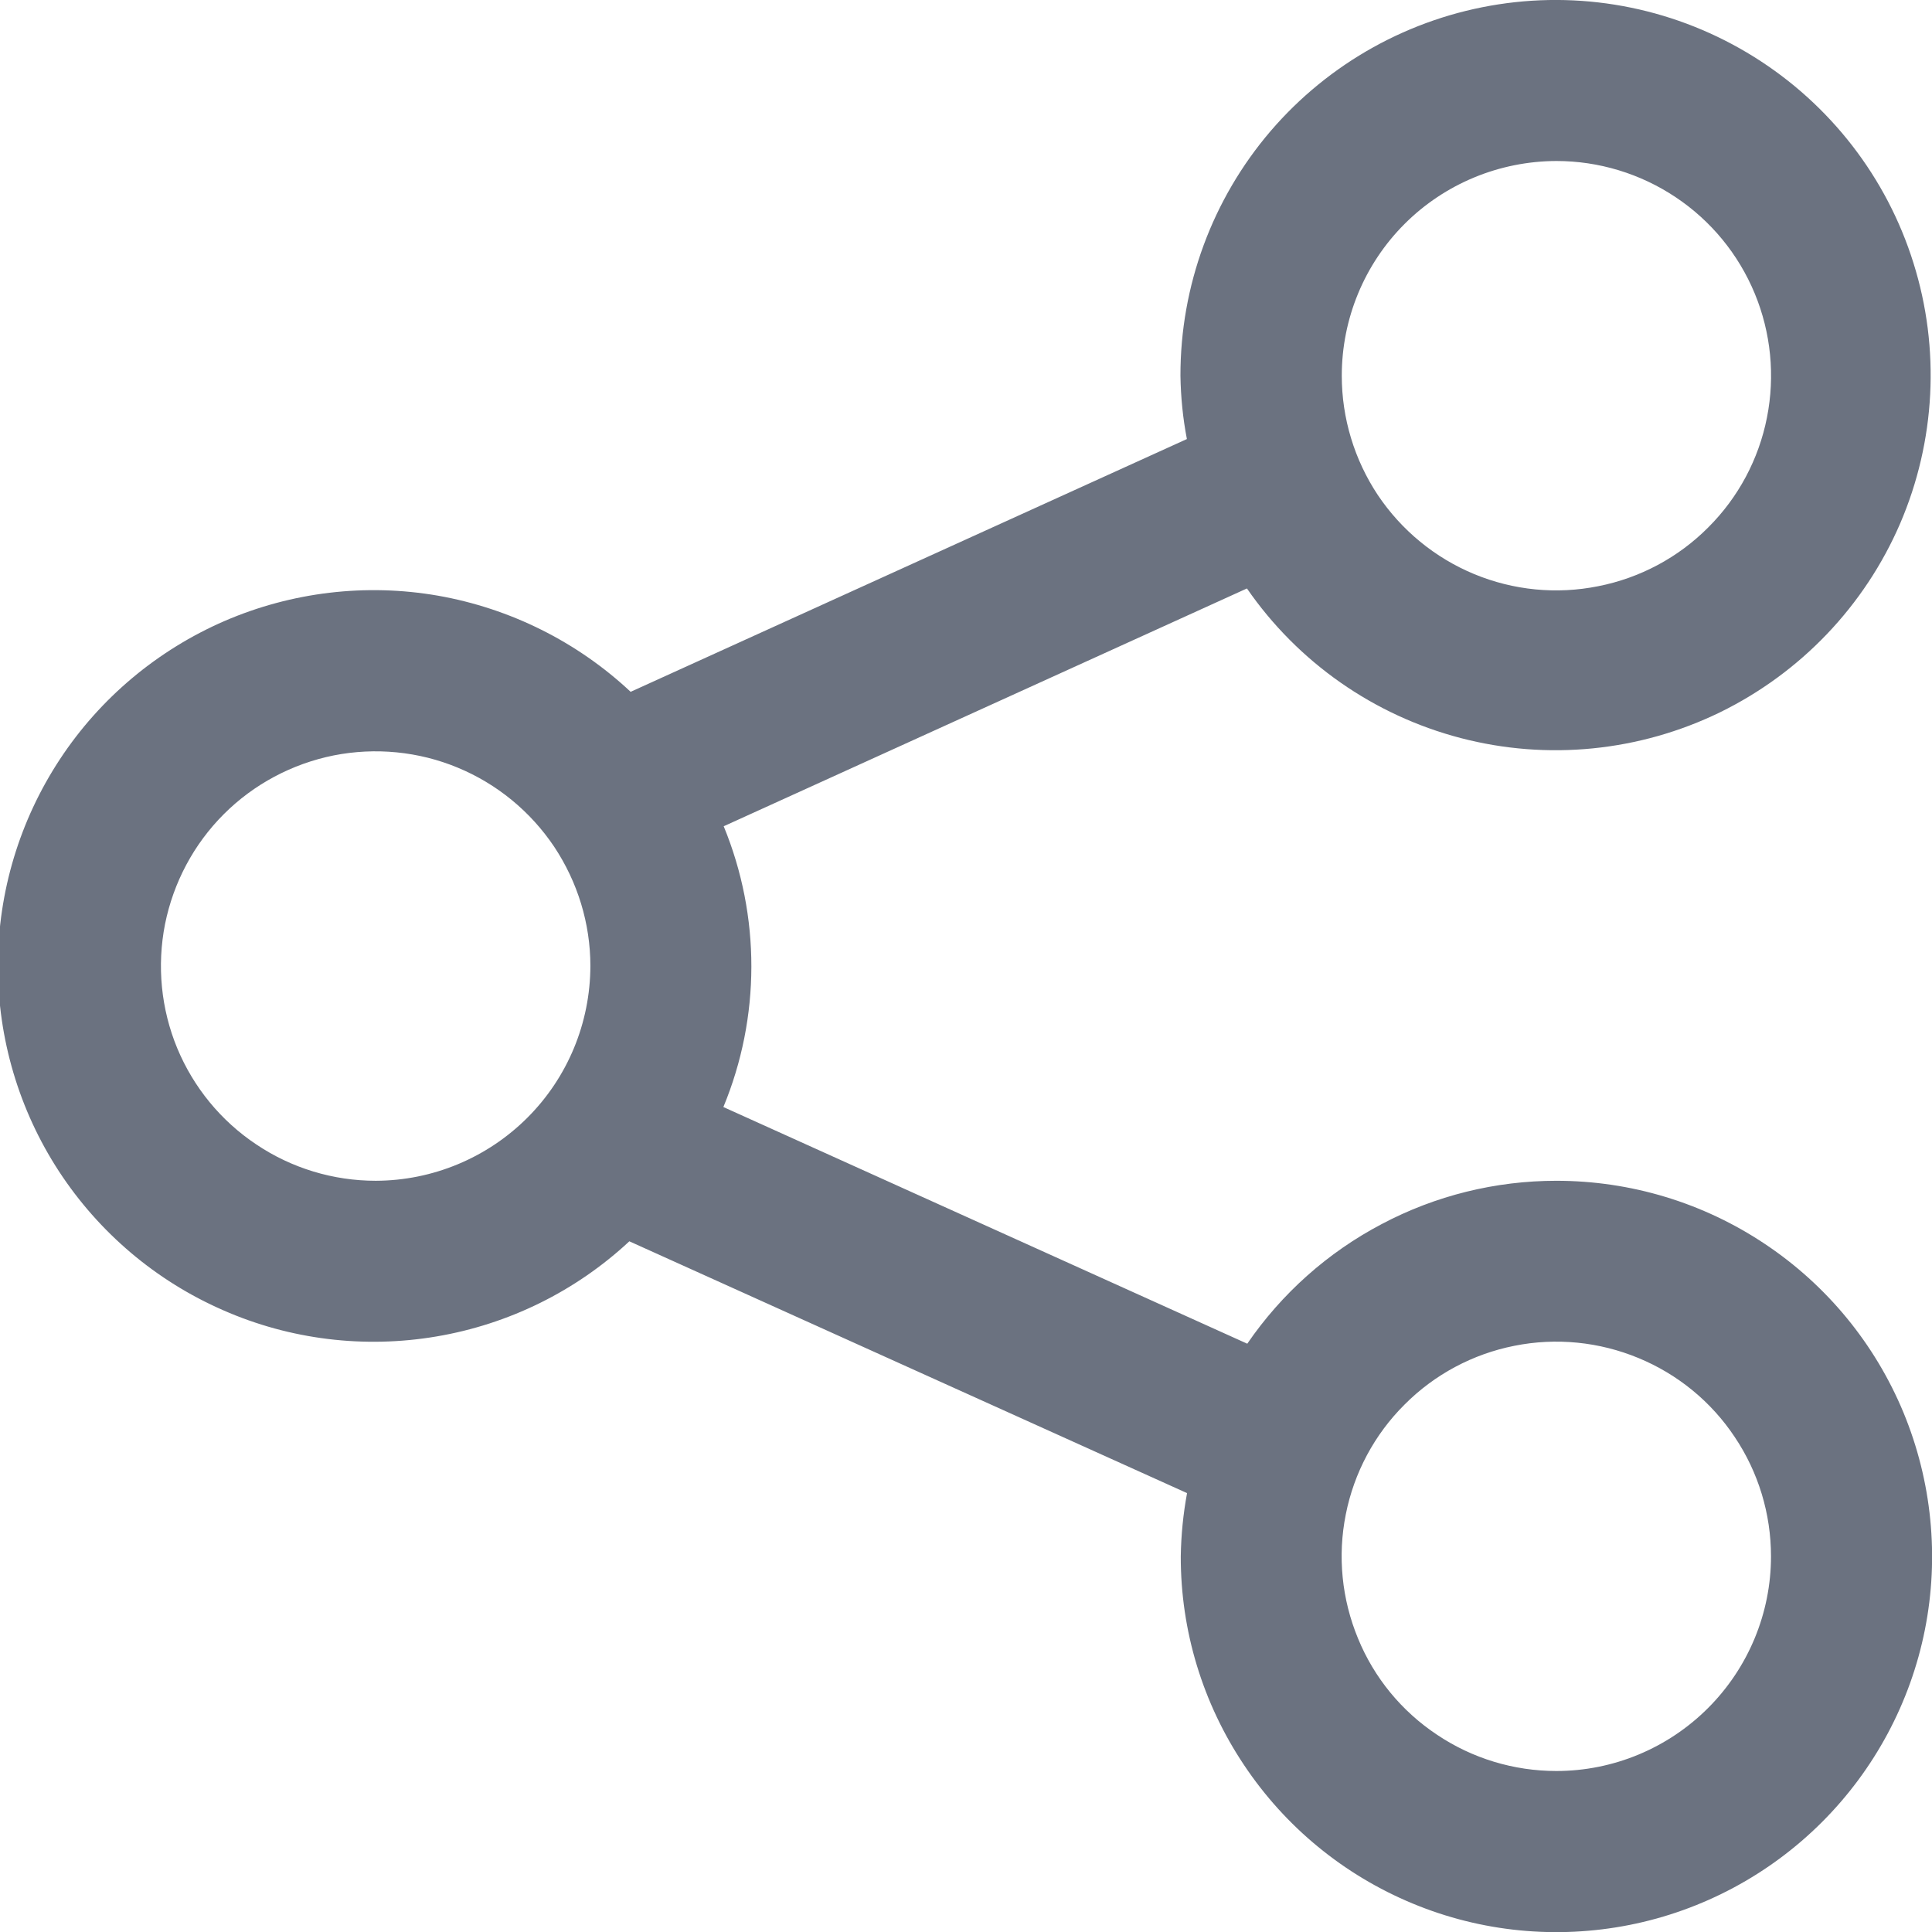<svg width="12" height="12" viewBox="0 0 12 12" fill="none" xmlns="http://www.w3.org/2000/svg">
<g clip-path="url(#clip0_549_5940)">
<path d="M9.667 7.334C9.289 7.334 8.916 7.426 8.582 7.603C8.247 7.779 7.961 8.034 7.747 8.346L4.493 6.876C4.724 6.318 4.725 5.691 4.495 5.132L7.745 3.655C8.062 4.114 8.533 4.443 9.072 4.584C9.611 4.725 10.183 4.668 10.684 4.424C11.184 4.179 11.581 3.764 11.802 3.252C12.022 2.74 12.052 2.166 11.885 1.634C11.719 1.102 11.367 0.648 10.894 0.353C10.421 0.058 9.859 -0.058 9.308 0.027C8.757 0.112 8.255 0.391 7.892 0.814C7.53 1.237 7.331 1.776 7.332 2.334C7.334 2.466 7.347 2.597 7.372 2.727L3.917 4.297C3.585 3.986 3.169 3.779 2.721 3.7C2.273 3.622 1.812 3.677 1.395 3.857C0.978 4.038 0.622 4.336 0.372 4.716C0.122 5.096 -0.012 5.54 -0.013 5.995C-0.014 6.449 0.118 6.895 0.366 7.275C0.615 7.656 0.969 7.956 1.386 8.138C1.802 8.321 2.263 8.377 2.711 8.301C3.16 8.225 3.576 8.02 3.909 7.71L7.373 9.274C7.349 9.404 7.336 9.535 7.334 9.667C7.333 10.128 7.47 10.579 7.727 10.963C7.983 11.347 8.347 11.646 8.774 11.823C9.2 12 9.669 12.046 10.122 11.956C10.575 11.866 10.991 11.643 11.317 11.317C11.643 10.991 11.866 10.575 11.956 10.122C12.046 9.67 11.999 9.2 11.823 8.774C11.646 8.347 11.347 7.983 10.963 7.727C10.579 7.47 10.128 7.334 9.667 7.334V7.334ZM9.667 1C9.93 1 10.188 1.078 10.408 1.225C10.627 1.371 10.798 1.579 10.899 1.823C11 2.067 11.026 2.335 10.975 2.593C10.924 2.852 10.797 3.09 10.61 3.276C10.424 3.463 10.186 3.59 9.927 3.641C9.669 3.693 9.401 3.667 9.157 3.566C8.913 3.465 8.705 3.294 8.558 3.075C8.412 2.855 8.334 2.597 8.334 2.334C8.334 1.98 8.474 1.641 8.724 1.391C8.974 1.141 9.313 1.001 9.667 1V1ZM2.334 7.334C2.07 7.334 1.812 7.256 1.593 7.109C1.373 6.963 1.202 6.754 1.101 6.511C1 6.267 0.974 5.999 1.025 5.74C1.077 5.482 1.203 5.244 1.39 5.057C1.576 4.871 1.814 4.744 2.073 4.692C2.331 4.641 2.6 4.667 2.843 4.768C3.087 4.869 3.295 5.04 3.442 5.259C3.588 5.479 3.667 5.736 3.667 6C3.666 6.354 3.526 6.692 3.276 6.942C3.026 7.192 2.687 7.333 2.334 7.334ZM9.667 11C9.403 11 9.145 10.922 8.926 10.775C8.706 10.629 8.535 10.421 8.435 10.177C8.334 9.933 8.307 9.665 8.359 9.406C8.41 9.148 8.537 8.91 8.724 8.724C8.91 8.537 9.148 8.41 9.406 8.359C9.665 8.307 9.933 8.334 10.177 8.435C10.421 8.536 10.629 8.706 10.775 8.926C10.922 9.145 11 9.403 11 9.667C11 10.02 10.859 10.359 10.609 10.609C10.359 10.859 10.02 11 9.667 11V11Z" fill="#6B7280"/>
</g>
<defs>
<clipPath id="clip0_549_5940">
<rect width="12" height="12" fill="white"/>
</clipPath>
</defs>
</svg>
